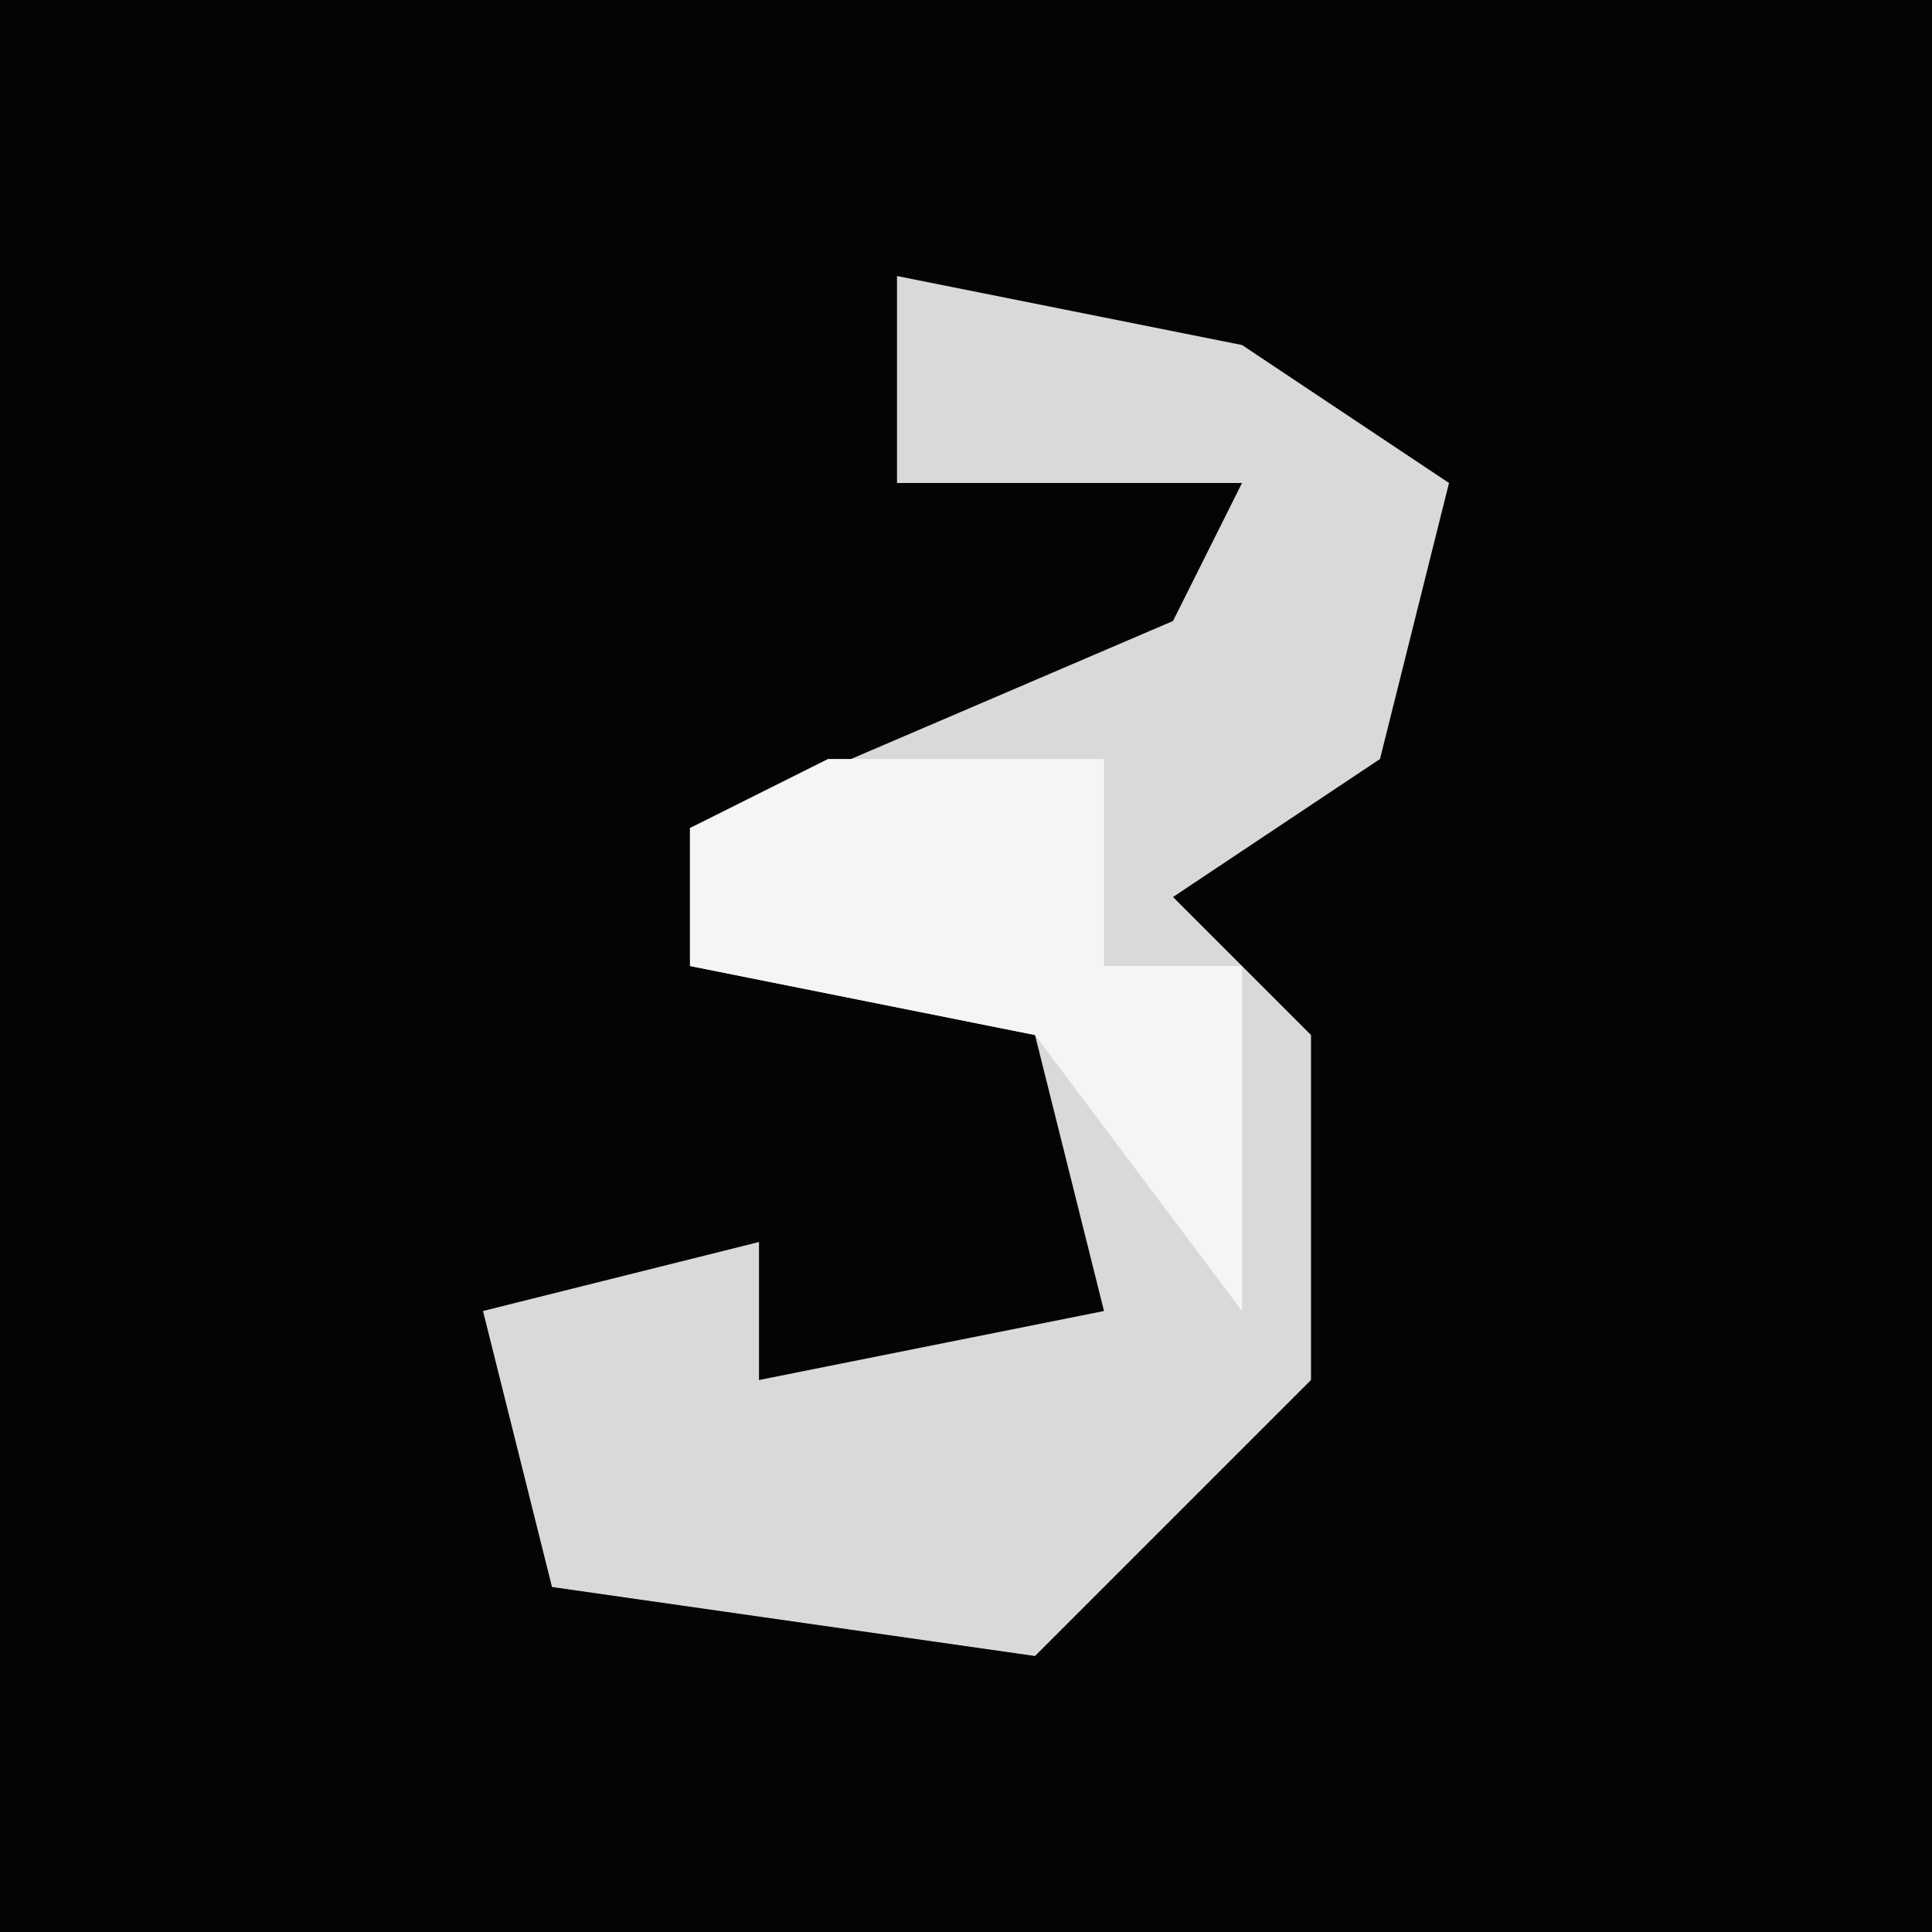 <?xml version="1.0" encoding="UTF-8"?>
<svg version="1.1" xmlns="http://www.w3.org/2000/svg" width="28" height="28">
<path d="M0,0 L28,0 L28,28 L0,28 Z " fill="#040404" transform="translate(0,0)"/>
<path d="M0,0 L5,1 L8,3 L7,7 L4,9 L6,11 L6,16 L2,20 L-5,19 L-6,15 L-2,14 L-2,16 L3,15 L2,11 L-3,10 L-3,8 L4,5 L5,3 L0,3 Z " fill="#D9D9D9" transform="translate(13,4)"/>
<path d="M0,0 L4,0 L4,3 L6,3 L6,8 L3,4 L-2,3 L-2,1 Z " fill="#F5F5F5" transform="translate(12,11)"/>
</svg>
